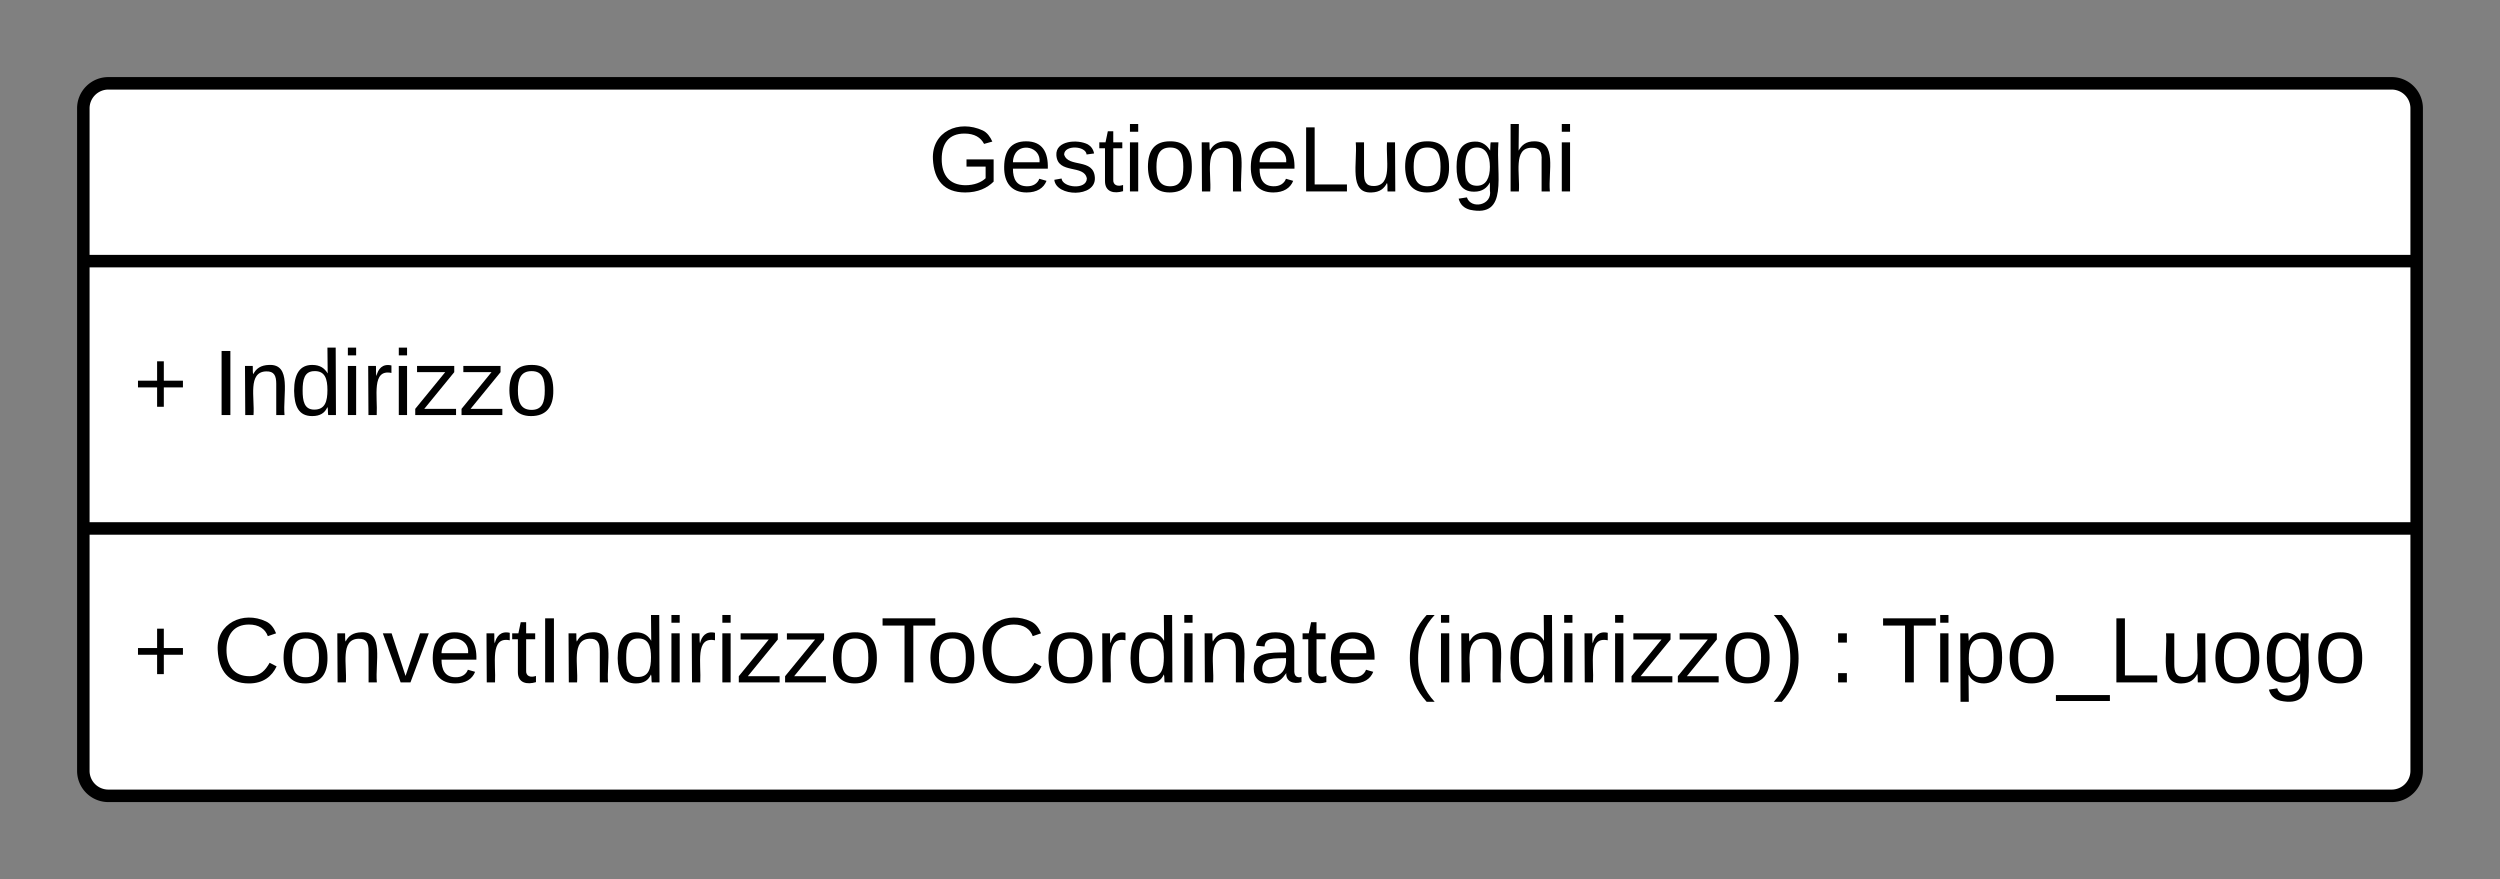<svg xmlns="http://www.w3.org/2000/svg" xmlns:xlink="http://www.w3.org/1999/xlink" xmlns:lucid="lucid" width="600" height="211"><rect width="100%" height="100%" fill="#808080" stroke="none"/><g transform="translate(-600 -600)" lucid:page-tab-id="xyoc~1F4B1Qt"><path d="M620 626a6 6 0 0 1 6-6h548a6 6 0 0 1 6 6v159a6 6 0 0 1-6 6H626a6 6 0 0 1-6-6z" stroke="#000" stroke-width="3" fill="#fff"/><path d="M620 662.67h560m-560 64.16h560" stroke="#000" stroke-width="3" fill="none"/><use xlink:href="#a" transform="matrix(1,0,0,1,628,628) translate(194.784 17.944)"/><use xlink:href="#b" transform="matrix(1,0,0,1,632,670.667) translate(0 28.944)"/><use xlink:href="#c" transform="matrix(1,0,0,1,632,670.667) translate(19.136 28.944)"/><use xlink:href="#b" transform="matrix(1,0,0,1,632,734.833) translate(0 28.944)"/><use xlink:href="#d" transform="matrix(1,0,0,1,632,734.833) translate(19.136 28.944)"/><use xlink:href="#e" transform="matrix(1,0,0,1,632,734.833) translate(305 28.944)"/><use xlink:href="#f" transform="matrix(1,0,0,1,632,734.833) translate(407.099 28.944)"/><use xlink:href="#g" transform="matrix(1,0,0,1,632,734.833) translate(419.444 28.944)"/><defs><path d="M143 4C61 4 22-44 18-125c-5-107 100-154 193-111 17 8 29 25 37 43l-32 9c-13-25-37-40-76-40-61 0-88 39-88 99 0 61 29 100 91 101 35 0 62-11 79-27v-45h-74v-28h105v86C228-13 192 4 143 4" id="h"/><path d="M100-194c63 0 86 42 84 106H49c0 40 14 67 53 68 26 1 43-12 49-29l28 8c-11 28-37 45-77 45C44 4 14-33 15-96c1-61 26-98 85-98zm52 81c6-60-76-77-97-28-3 7-6 17-6 28h103" id="i"/><path d="M135-143c-3-34-86-38-87 0 15 53 115 12 119 90S17 21 10-45l28-5c4 36 97 45 98 0-10-56-113-15-118-90-4-57 82-63 122-42 12 7 21 19 24 35" id="j"/><path d="M59-47c-2 24 18 29 38 22v24C64 9 27 4 27-40v-127H5v-23h24l9-43h21v43h35v23H59v120" id="k"/><path d="M24-231v-30h32v30H24zM24 0v-190h32V0H24" id="l"/><path d="M100-194c62-1 85 37 85 99 1 63-27 99-86 99S16-35 15-95c0-66 28-99 85-99zM99-20c44 1 53-31 53-75 0-43-8-75-51-75s-53 32-53 75 10 74 51 75" id="m"/><path d="M117-194c89-4 53 116 60 194h-32v-121c0-31-8-49-39-48C34-167 62-67 57 0H25l-1-190h30c1 10-1 24 2 32 11-22 29-35 61-36" id="n"/><path d="M30 0v-248h33v221h125V0H30" id="o"/><path d="M84 4C-5 8 30-112 23-190h32v120c0 31 7 50 39 49 72-2 45-101 50-169h31l1 190h-30c-1-10 1-25-2-33-11 22-28 36-60 37" id="p"/><path d="M177-190C167-65 218 103 67 71c-23-6-38-20-44-43l32-5c15 47 100 32 89-28v-30C133-14 115 1 83 1 29 1 15-40 15-95c0-56 16-97 71-98 29-1 48 16 59 35 1-10 0-23 2-32h30zM94-22c36 0 50-32 50-73 0-42-14-75-50-75-39 0-46 34-46 75s6 73 46 73" id="q"/><path d="M106-169C34-169 62-67 57 0H25v-261h32l-1 103c12-21 28-36 61-36 89 0 53 116 60 194h-32v-121c2-32-8-49-39-48" id="r"/><g id="a"><use transform="matrix(0.062,0,0,0.062,0,0)" xlink:href="#h"/><use transform="matrix(0.062,0,0,0.062,17.284,0)" xlink:href="#i"/><use transform="matrix(0.062,0,0,0.062,29.63,0)" xlink:href="#j"/><use transform="matrix(0.062,0,0,0.062,40.741,0)" xlink:href="#k"/><use transform="matrix(0.062,0,0,0.062,46.914,0)" xlink:href="#l"/><use transform="matrix(0.062,0,0,0.062,51.79,0)" xlink:href="#m"/><use transform="matrix(0.062,0,0,0.062,64.136,0)" xlink:href="#n"/><use transform="matrix(0.062,0,0,0.062,76.481,0)" xlink:href="#i"/><use transform="matrix(0.062,0,0,0.062,88.827,0)" xlink:href="#o"/><use transform="matrix(0.062,0,0,0.062,101.173,0)" xlink:href="#p"/><use transform="matrix(0.062,0,0,0.062,113.519,0)" xlink:href="#m"/><use transform="matrix(0.062,0,0,0.062,125.864,0)" xlink:href="#q"/><use transform="matrix(0.062,0,0,0.062,138.21,0)" xlink:href="#r"/><use transform="matrix(0.062,0,0,0.062,150.556,0)" xlink:href="#l"/></g><path d="M118-107v75H92v-75H18v-26h74v-75h26v75h74v26h-74" id="s"/><use transform="matrix(0.062,0,0,0.062,0,0)" xlink:href="#s" id="b"/><path d="M33 0v-248h34V0H33" id="t"/><path d="M85-194c31 0 48 13 60 33l-1-100h32l1 261h-30c-2-10 0-23-3-31C134-8 116 4 85 4 32 4 16-35 15-94c0-66 23-100 70-100zm9 24c-40 0-46 34-46 75 0 40 6 74 45 74 42 0 51-32 51-76 0-42-9-74-50-73" id="u"/><path d="M114-163C36-179 61-72 57 0H25l-1-190h30c1 12-1 29 2 39 6-27 23-49 58-41v29" id="v"/><path d="M9 0v-24l116-142H16v-24h144v24L44-24h123V0H9" id="w"/><g id="c"><use transform="matrix(0.062,0,0,0.062,0,0)" xlink:href="#t"/><use transform="matrix(0.062,0,0,0.062,6.173,0)" xlink:href="#n"/><use transform="matrix(0.062,0,0,0.062,18.519,0)" xlink:href="#u"/><use transform="matrix(0.062,0,0,0.062,30.864,0)" xlink:href="#l"/><use transform="matrix(0.062,0,0,0.062,35.741,0)" xlink:href="#v"/><use transform="matrix(0.062,0,0,0.062,43.086,0)" xlink:href="#l"/><use transform="matrix(0.062,0,0,0.062,47.963,0)" xlink:href="#w"/><use transform="matrix(0.062,0,0,0.062,59.074,0)" xlink:href="#w"/><use transform="matrix(0.062,0,0,0.062,70.185,0)" xlink:href="#m"/></g><path d="M212-179c-10-28-35-45-73-45-59 0-87 40-87 99 0 60 29 101 89 101 43 0 62-24 78-52l27 14C228-24 195 4 139 4 59 4 22-46 18-125c-6-104 99-153 187-111 19 9 31 26 39 46" id="x"/><path d="M108 0H70L1-190h34L89-25l56-165h34" id="y"/><path d="M127-220V0H93v-220H8v-28h204v28h-85" id="z"/><path d="M141-36C126-15 110 5 73 4 37 3 15-17 15-53c-1-64 63-63 125-63 3-35-9-54-41-54-24 1-41 7-42 31l-33-3c5-37 33-52 76-52 45 0 72 20 72 64v82c-1 20 7 32 28 27v20c-31 9-61-2-59-35zM48-53c0 20 12 33 32 33 41-3 63-29 60-74-43 2-92-5-92 41" id="A"/><g id="d"><use transform="matrix(0.062,0,0,0.062,0,0)" xlink:href="#x"/><use transform="matrix(0.062,0,0,0.062,15.988,0)" xlink:href="#m"/><use transform="matrix(0.062,0,0,0.062,28.333,0)" xlink:href="#n"/><use transform="matrix(0.062,0,0,0.062,40.679,0)" xlink:href="#y"/><use transform="matrix(0.062,0,0,0.062,51.79,0)" xlink:href="#i"/><use transform="matrix(0.062,0,0,0.062,64.136,0)" xlink:href="#v"/><use transform="matrix(0.062,0,0,0.062,71.481,0)" xlink:href="#k"/><use transform="matrix(0.062,0,0,0.062,77.654,0)" xlink:href="#t"/><use transform="matrix(0.062,0,0,0.062,83.827,0)" xlink:href="#n"/><use transform="matrix(0.062,0,0,0.062,96.173,0)" xlink:href="#u"/><use transform="matrix(0.062,0,0,0.062,108.519,0)" xlink:href="#l"/><use transform="matrix(0.062,0,0,0.062,113.395,0)" xlink:href="#v"/><use transform="matrix(0.062,0,0,0.062,120.741,0)" xlink:href="#l"/><use transform="matrix(0.062,0,0,0.062,125.617,0)" xlink:href="#w"/><use transform="matrix(0.062,0,0,0.062,136.728,0)" xlink:href="#w"/><use transform="matrix(0.062,0,0,0.062,147.84,0)" xlink:href="#m"/><use transform="matrix(0.062,0,0,0.062,160.185,0)" xlink:href="#z"/><use transform="matrix(0.062,0,0,0.062,171.235,0)" xlink:href="#m"/><use transform="matrix(0.062,0,0,0.062,183.58,0)" xlink:href="#x"/><use transform="matrix(0.062,0,0,0.062,199.568,0)" xlink:href="#m"/><use transform="matrix(0.062,0,0,0.062,211.914,0)" xlink:href="#v"/><use transform="matrix(0.062,0,0,0.062,219.259,0)" xlink:href="#u"/><use transform="matrix(0.062,0,0,0.062,231.605,0)" xlink:href="#l"/><use transform="matrix(0.062,0,0,0.062,236.481,0)" xlink:href="#n"/><use transform="matrix(0.062,0,0,0.062,248.827,0)" xlink:href="#A"/><use transform="matrix(0.062,0,0,0.062,261.173,0)" xlink:href="#k"/><use transform="matrix(0.062,0,0,0.062,267.346,0)" xlink:href="#i"/></g><path d="M87 75C49 33 22-17 22-94c0-76 28-126 65-167h31c-38 41-64 92-64 168S80 34 118 75H87" id="B"/><path d="M33-261c38 41 65 92 65 168S71 34 33 75H2C39 34 66-17 66-93S39-220 2-261h31" id="C"/><g id="e"><use transform="matrix(0.062,0,0,0.062,0,0)" xlink:href="#B"/><use transform="matrix(0.062,0,0,0.062,7.346,0)" xlink:href="#l"/><use transform="matrix(0.062,0,0,0.062,12.222,0)" xlink:href="#n"/><use transform="matrix(0.062,0,0,0.062,24.568,0)" xlink:href="#u"/><use transform="matrix(0.062,0,0,0.062,36.914,0)" xlink:href="#l"/><use transform="matrix(0.062,0,0,0.062,41.79,0)" xlink:href="#v"/><use transform="matrix(0.062,0,0,0.062,49.136,0)" xlink:href="#l"/><use transform="matrix(0.062,0,0,0.062,54.012,0)" xlink:href="#w"/><use transform="matrix(0.062,0,0,0.062,65.123,0)" xlink:href="#w"/><use transform="matrix(0.062,0,0,0.062,76.235,0)" xlink:href="#m"/><use transform="matrix(0.062,0,0,0.062,88.58,0)" xlink:href="#C"/></g><path d="M33-154v-36h34v36H33zM33 0v-36h34V0H33" id="D"/><use transform="matrix(0.062,0,0,0.062,0,0)" xlink:href="#D" id="f"/><path d="M115-194c55 1 70 41 70 98S169 2 115 4C84 4 66-9 55-30l1 105H24l-1-265h31l2 30c10-21 28-34 59-34zm-8 174c40 0 45-34 45-75s-6-73-45-74c-42 0-51 32-51 76 0 43 10 73 51 73" id="E"/><path d="M-5 72V49h209v23H-5" id="F"/><g id="g"><use transform="matrix(0.062,0,0,0.062,0,0)" xlink:href="#z"/><use transform="matrix(0.062,0,0,0.062,12.716,0)" xlink:href="#l"/><use transform="matrix(0.062,0,0,0.062,17.593,0)" xlink:href="#E"/><use transform="matrix(0.062,0,0,0.062,29.938,0)" xlink:href="#m"/><use transform="matrix(0.062,0,0,0.062,42.284,0)" xlink:href="#F"/><use transform="matrix(0.062,0,0,0.062,54.63,0)" xlink:href="#o"/><use transform="matrix(0.062,0,0,0.062,66.975,0)" xlink:href="#p"/><use transform="matrix(0.062,0,0,0.062,79.321,0)" xlink:href="#m"/><use transform="matrix(0.062,0,0,0.062,91.667,0)" xlink:href="#q"/><use transform="matrix(0.062,0,0,0.062,104.012,0)" xlink:href="#m"/></g></defs></g></svg>
